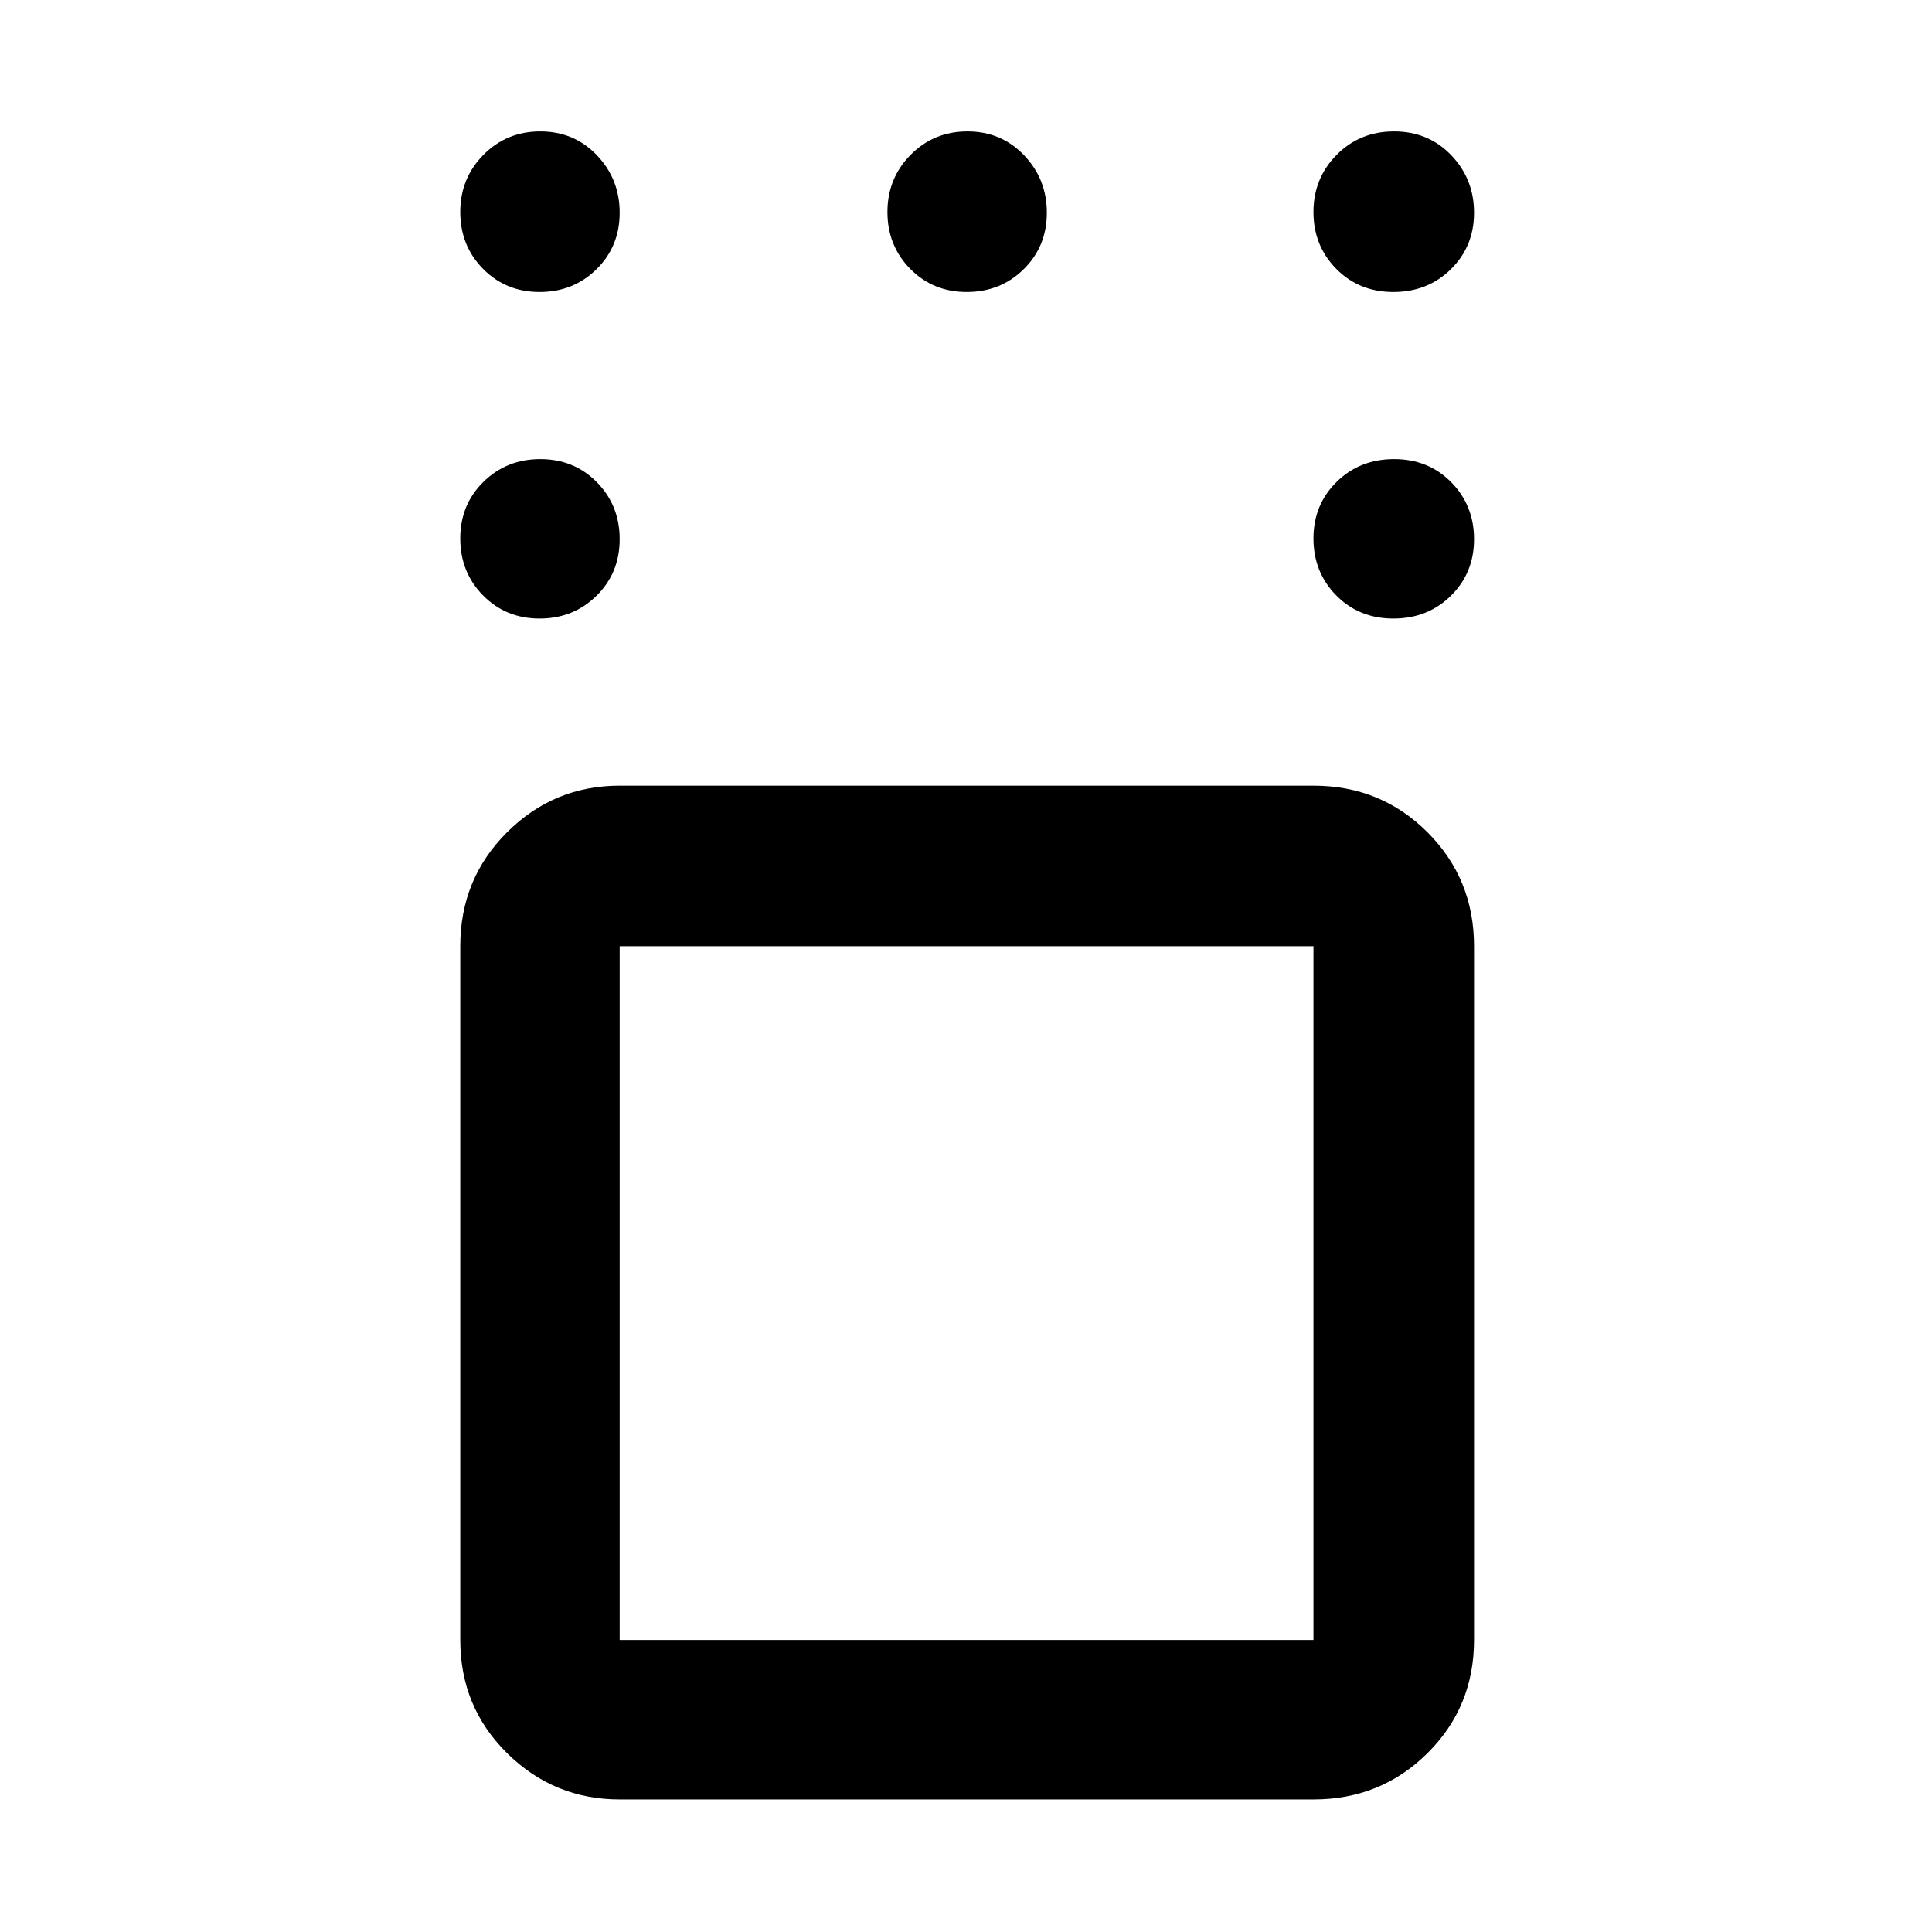<svg xmlns="http://www.w3.org/2000/svg" height="48" viewBox="0 -960 960 960" width="48"><path d="M307.91-65.87q-32.66 0-55.94-22.98-23.27-22.98-23.27-56.24v-344.74q0-33.49 23.27-56.63 23.28-23.15 55.94-23.15h344.74q33.49 0 56.64 23.15 23.15 23.14 23.15 56.63v344.74q0 33.26-23.15 56.24-23.15 22.98-56.64 22.98H307.91Zm344.74-423.96H307.91v344.74h344.74v-344.74Zm39.72-162.82q-17.07 0-28.39-11.5-11.33-11.51-11.33-28.29t11.5-28.1q11.51-11.33 28.57-11.33 17.06 0 28.39 11.5 11.33 11.5 11.33 28.28 0 16.79-11.51 28.11-11.5 11.33-28.56 11.33Zm0-162.26q-17.07 0-28.39-11.5-11.33-11.51-11.33-28.24 0-16.73 11.5-28.39 11.51-11.66 28.57-11.66 17.06 0 28.39 11.84 11.33 11.83 11.33 28.56 0 16.73-11.51 28.06-11.5 11.33-28.56 11.33Zm-211.98 0q-16.78 0-28.11-11.5-11.32-11.51-11.32-28.24 0-16.73 11.5-28.39t28.28-11.66q16.78 0 28.11 11.84 11.32 11.83 11.32 28.56 0 16.73-11.5 28.06-11.5 11.33-28.28 11.33Zm-212.26 0q-16.78 0-28.11-11.5-11.32-11.51-11.32-28.24 0-16.73 11.5-28.39t28.28-11.66q16.78 0 28.11 11.84 11.32 11.83 11.32 28.56 0 16.73-11.5 28.06-11.5 11.33-28.28 11.33Zm0 162.26q-16.78 0-28.11-11.5-11.32-11.51-11.32-28.29t11.5-28.1q11.5-11.33 28.28-11.33t28.11 11.5q11.32 11.5 11.32 28.28 0 16.79-11.5 28.11-11.5 11.33-28.28 11.33Zm212.44 334.91Z"/></svg>